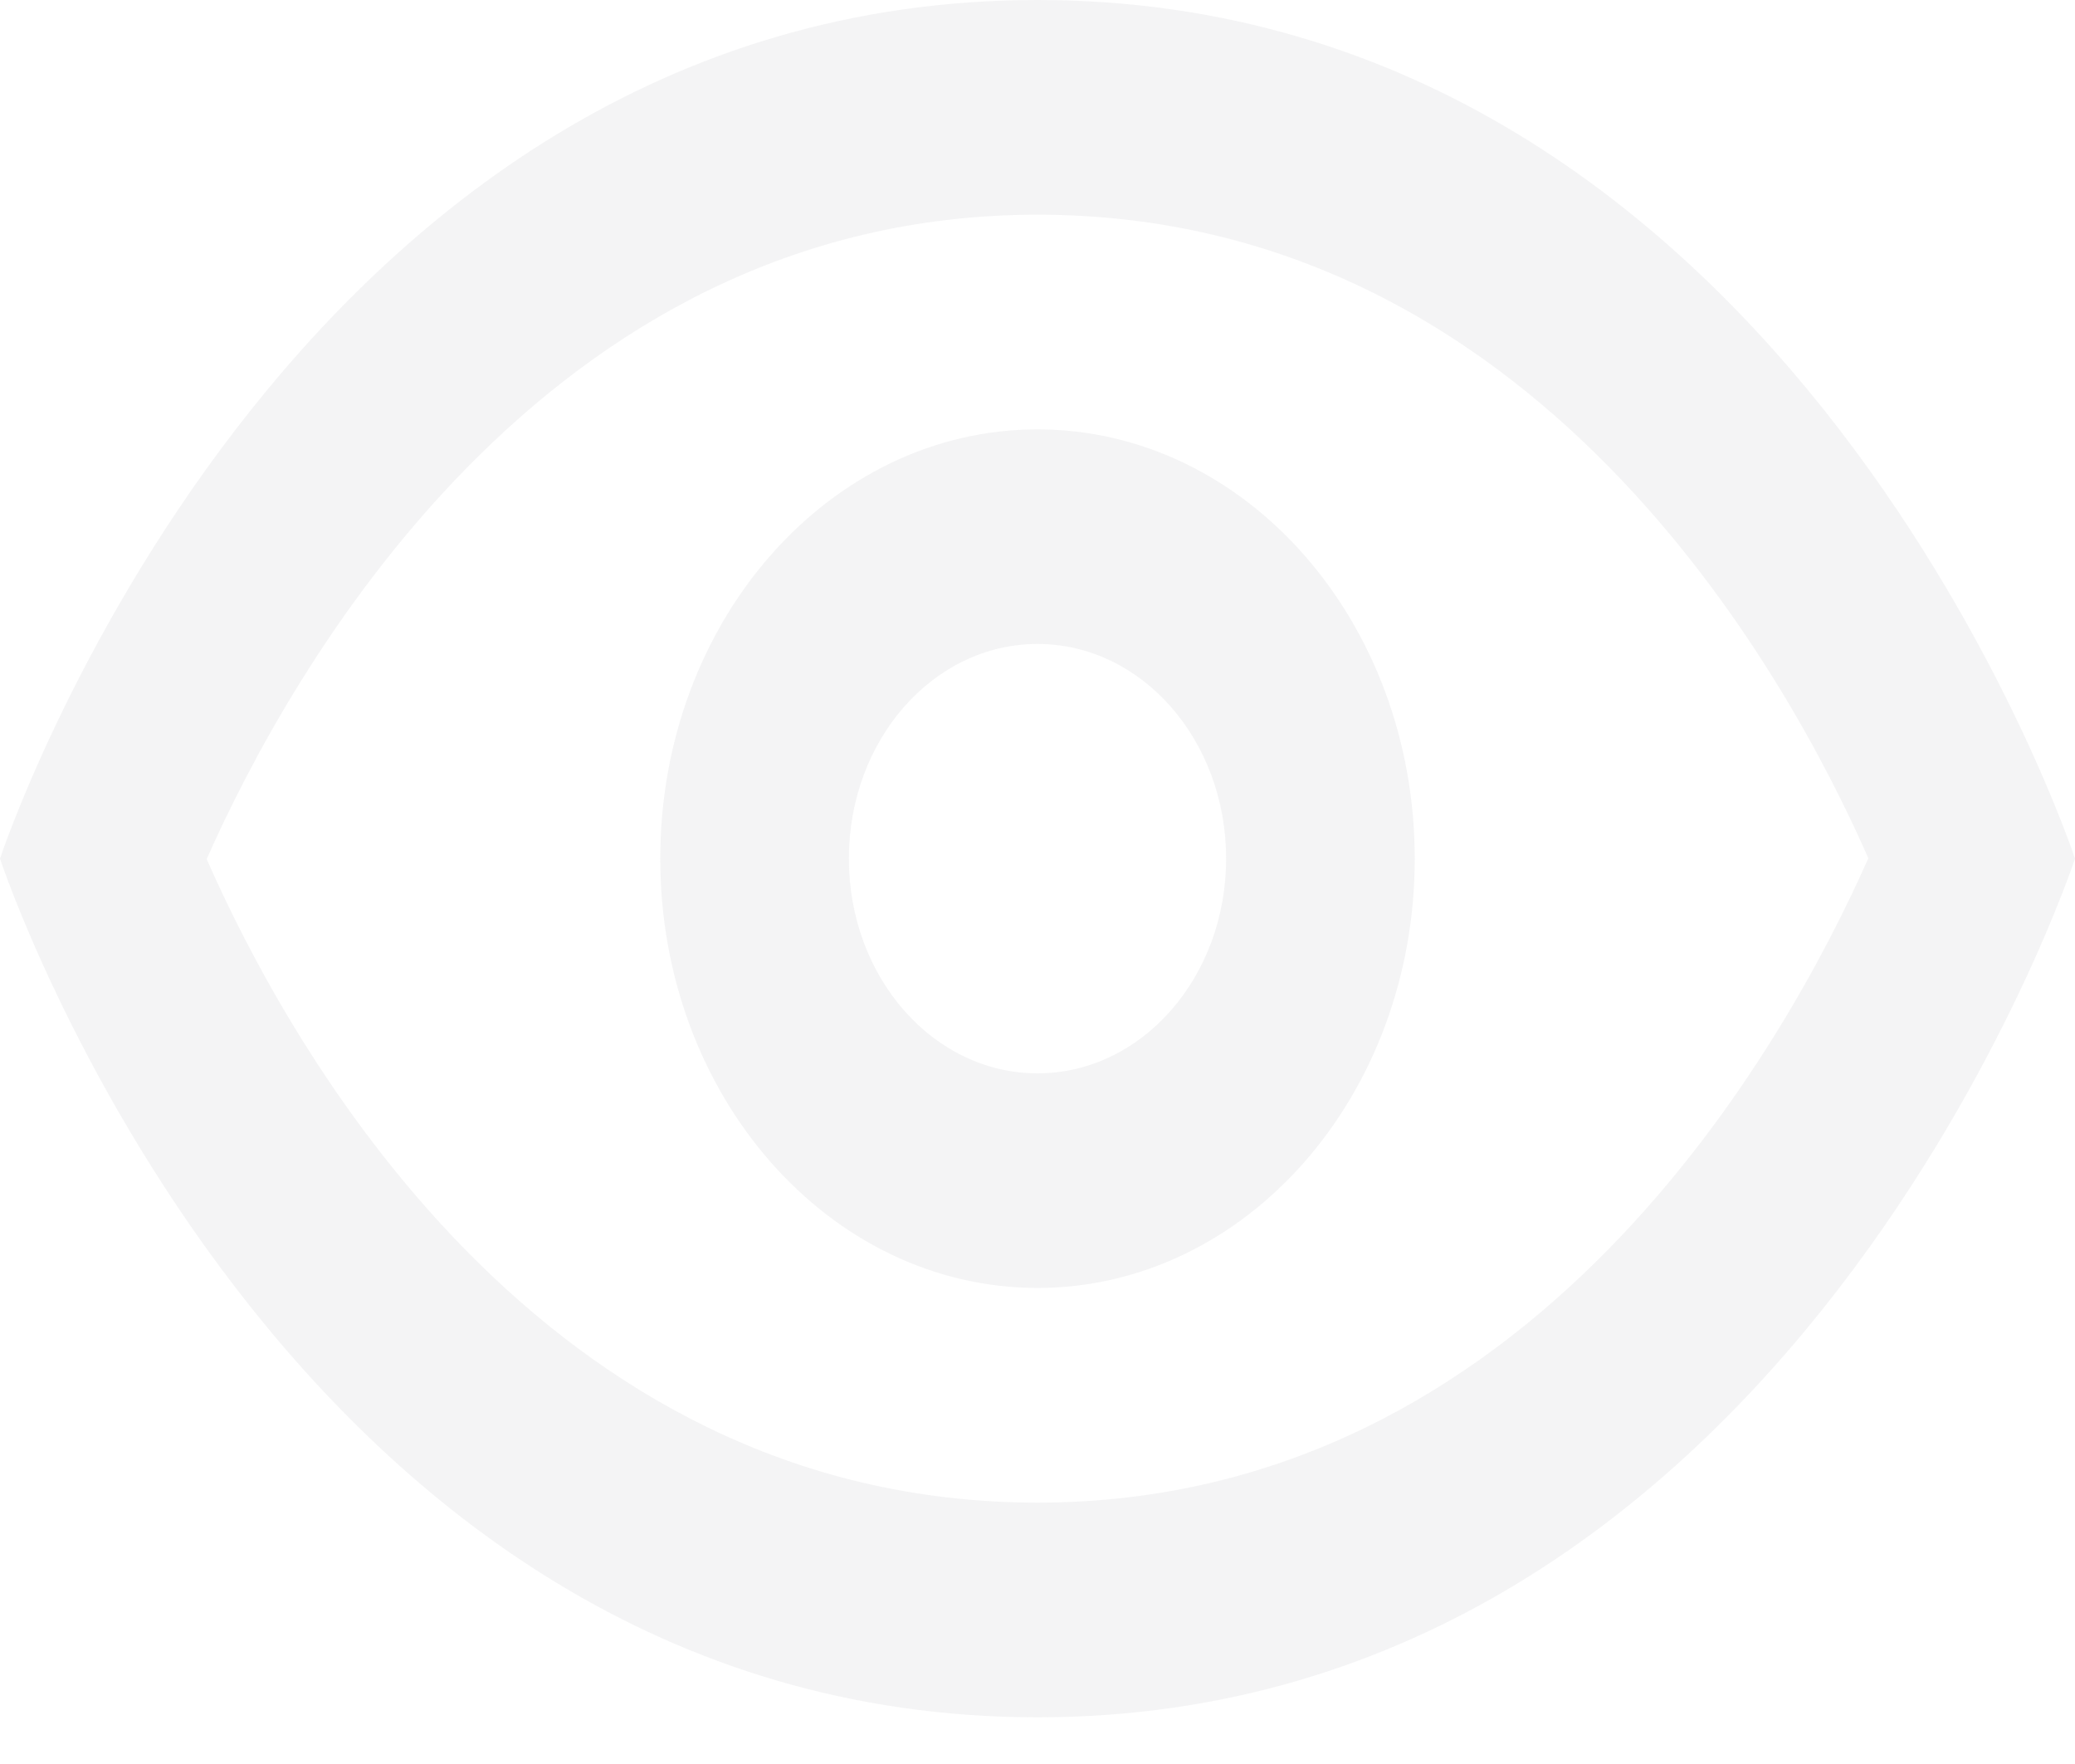 <svg width="20" height="17" viewBox="0 0 20 17" fill="none" xmlns="http://www.w3.org/2000/svg">
<path d="M10 0C2.727 0 0 8.275 0 8.275C0 8.275 2.727 16.55 10 16.55C17.273 16.55 20 8.275 20 8.275C20 8.275 17.273 0 10 0ZM10 2.069C14.796 2.069 17.222 6.483 18.008 8.271C17.221 10.047 14.777 14.481 10 14.481C5.204 14.481 2.778 10.068 1.992 8.279C2.779 6.503 5.223 2.069 10 2.069ZM10 4.138C7.992 4.138 6.364 5.99 6.364 8.275C6.364 10.56 7.992 12.412 10 12.412C12.008 12.412 13.636 10.56 13.636 8.275C13.636 5.99 12.008 4.138 10 4.138ZM10 6.206C11.005 6.206 11.818 7.132 11.818 8.275C11.818 9.418 11.005 10.344 10 10.344C8.995 10.344 8.182 9.418 8.182 8.275C8.182 7.132 8.995 6.206 10 6.206Z" fill="#E4E4E7" fill-opacity="0.4"></path>
</svg>
